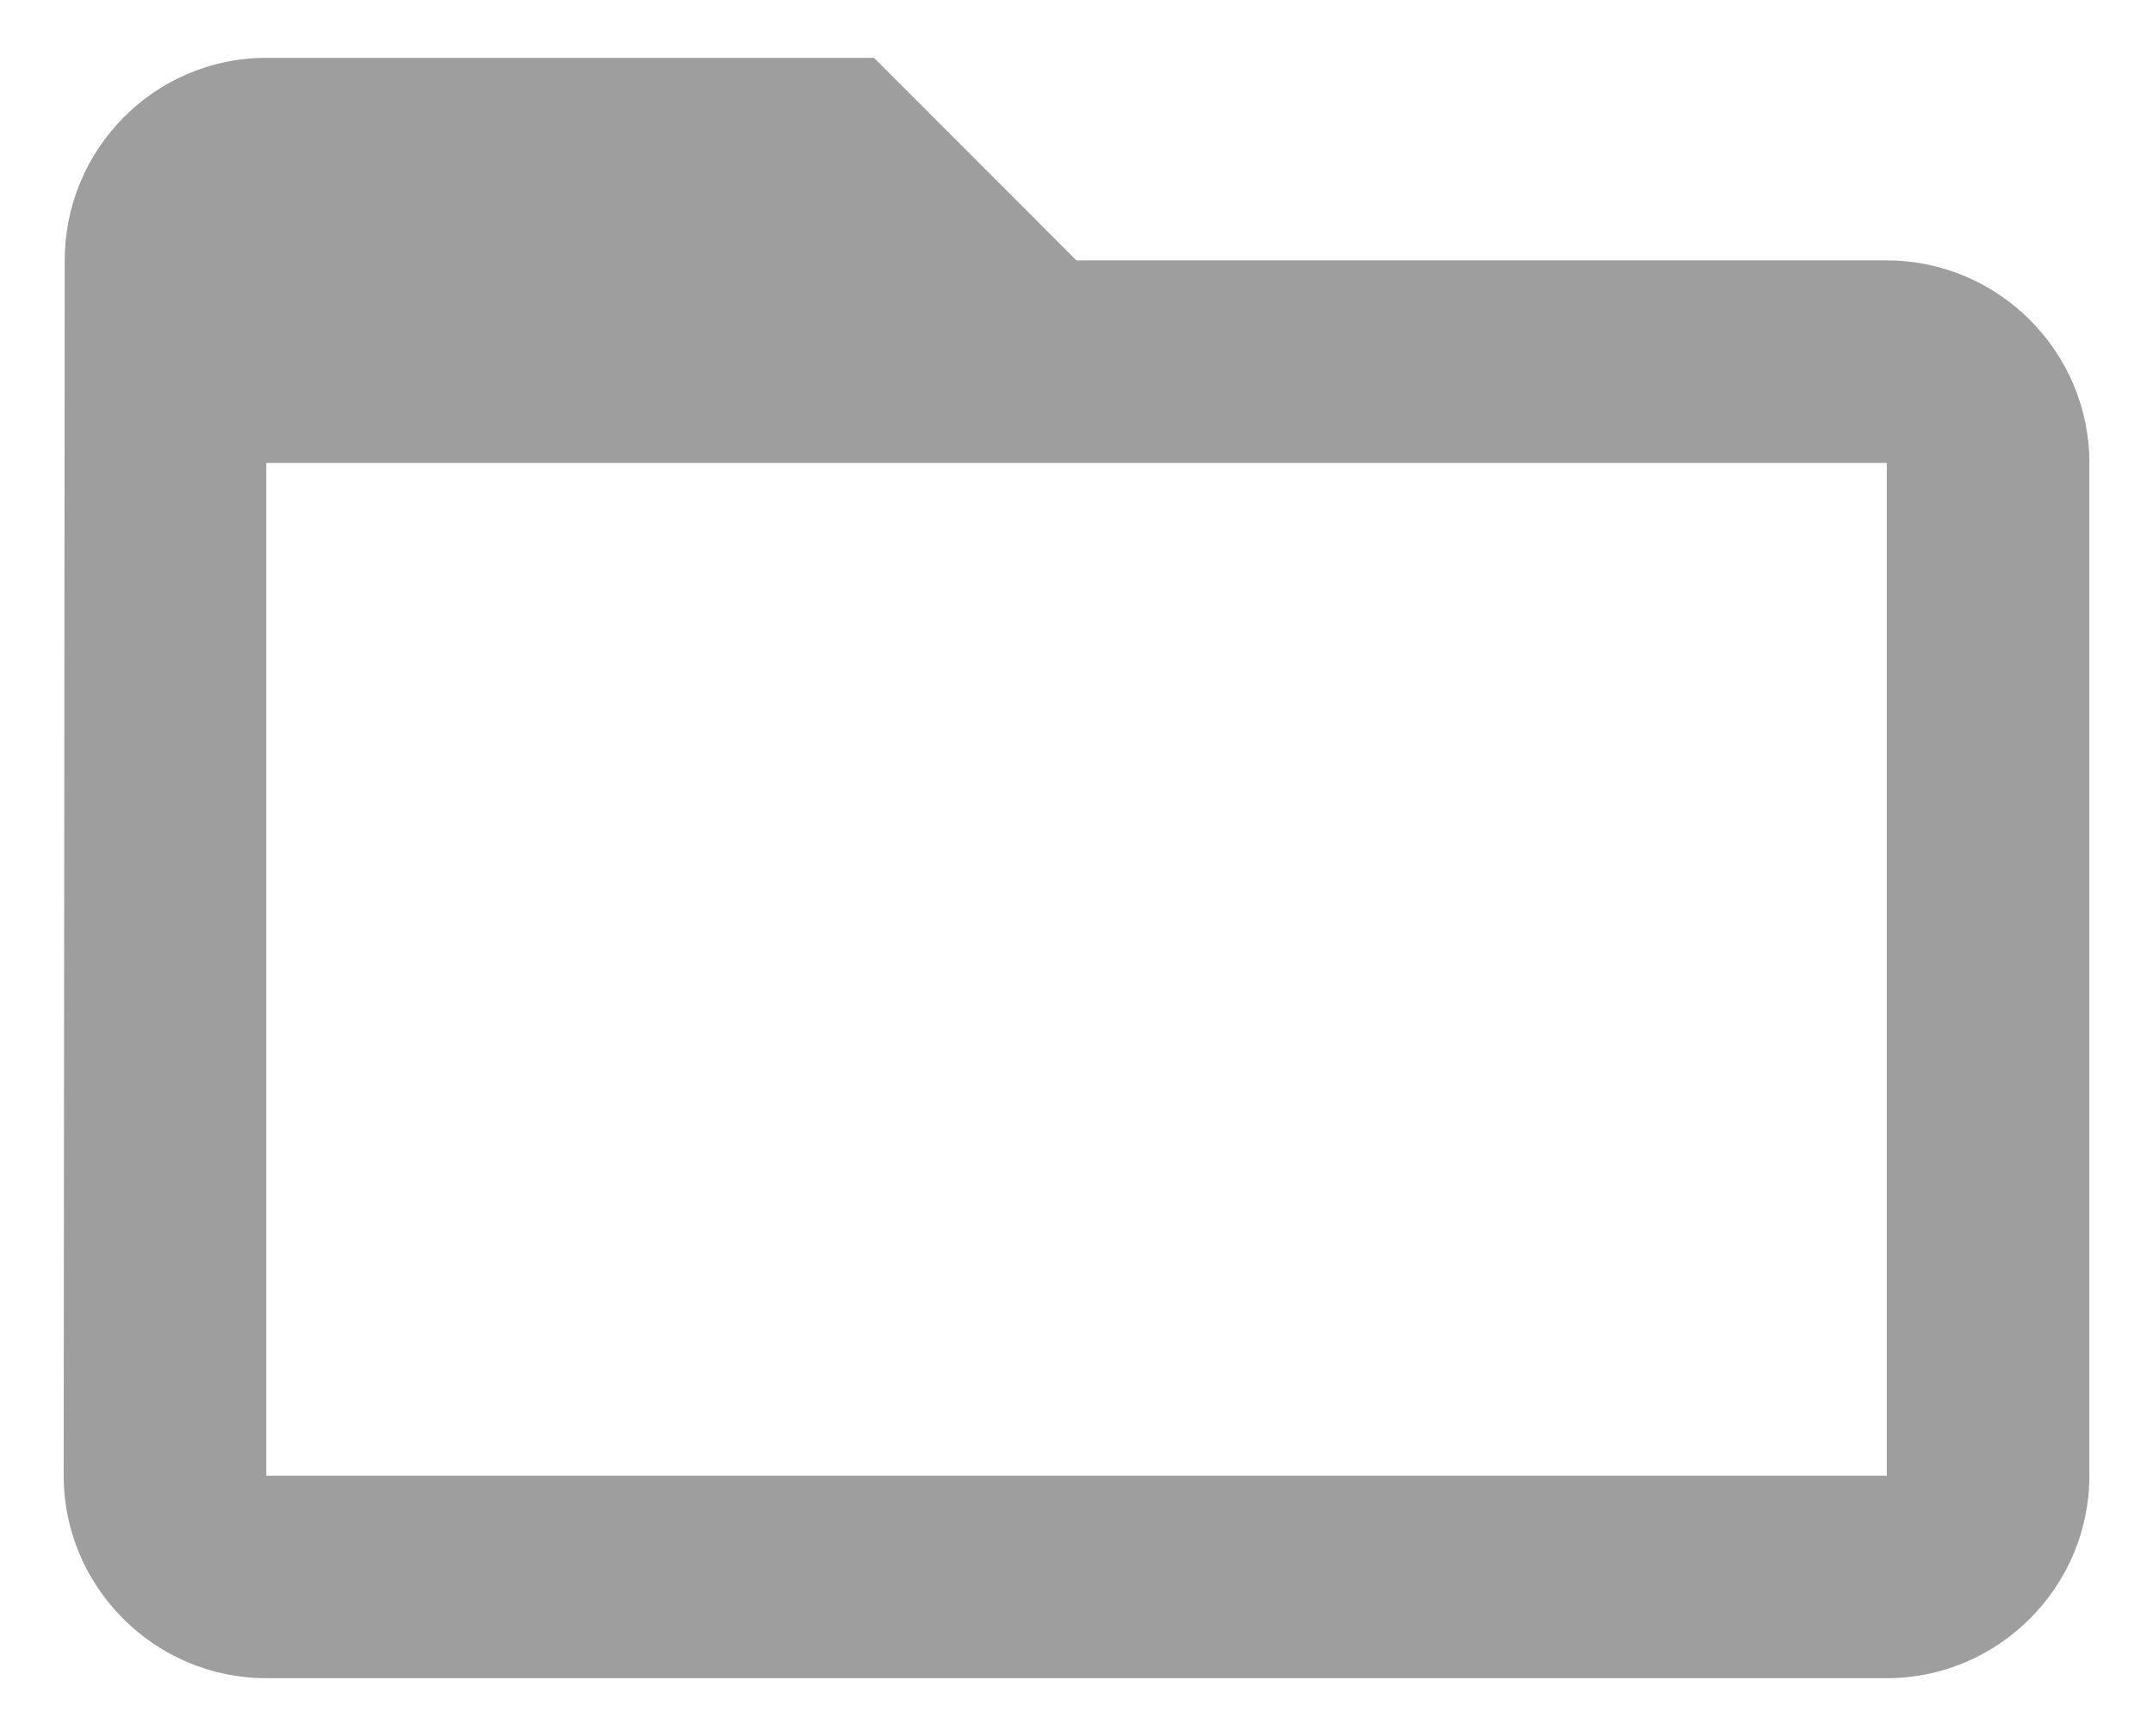 <svg width="31" height="25" viewBox="0 0 31 25" version="1.1" xmlns="http://www.w3.org/2000/svg" xmlns:xlink="http://www.w3.org/1999/xlink">
<title>Vector</title>
<desc>Created using Figma</desc>
<g id="Canvas" transform="translate(657 -793)">
<g id="Vector">
<use xlink:href="#path0_fill" transform="translate(-656.083 793.833)" fill="#9E9E9E"/>
</g>
</g>
<defs>
<path id="path0_fill" d="M 26.25 2.917L 14.583 2.917L 11.667 0L 2.917 0C 1.312 0 0.015 1.312 0.015 2.917L 0 20.417C 0 22.021 1.312 23.333 2.917 23.333L 26.25 23.333C 27.854 23.333 29.167 22.021 29.167 20.417L 29.167 5.833C 29.167 4.229 27.854 2.917 26.25 2.917ZM 26.25 20.417L 2.917 20.417L 2.917 5.833L 26.25 5.833L 26.25 20.417Z"/>
</defs>
</svg>
